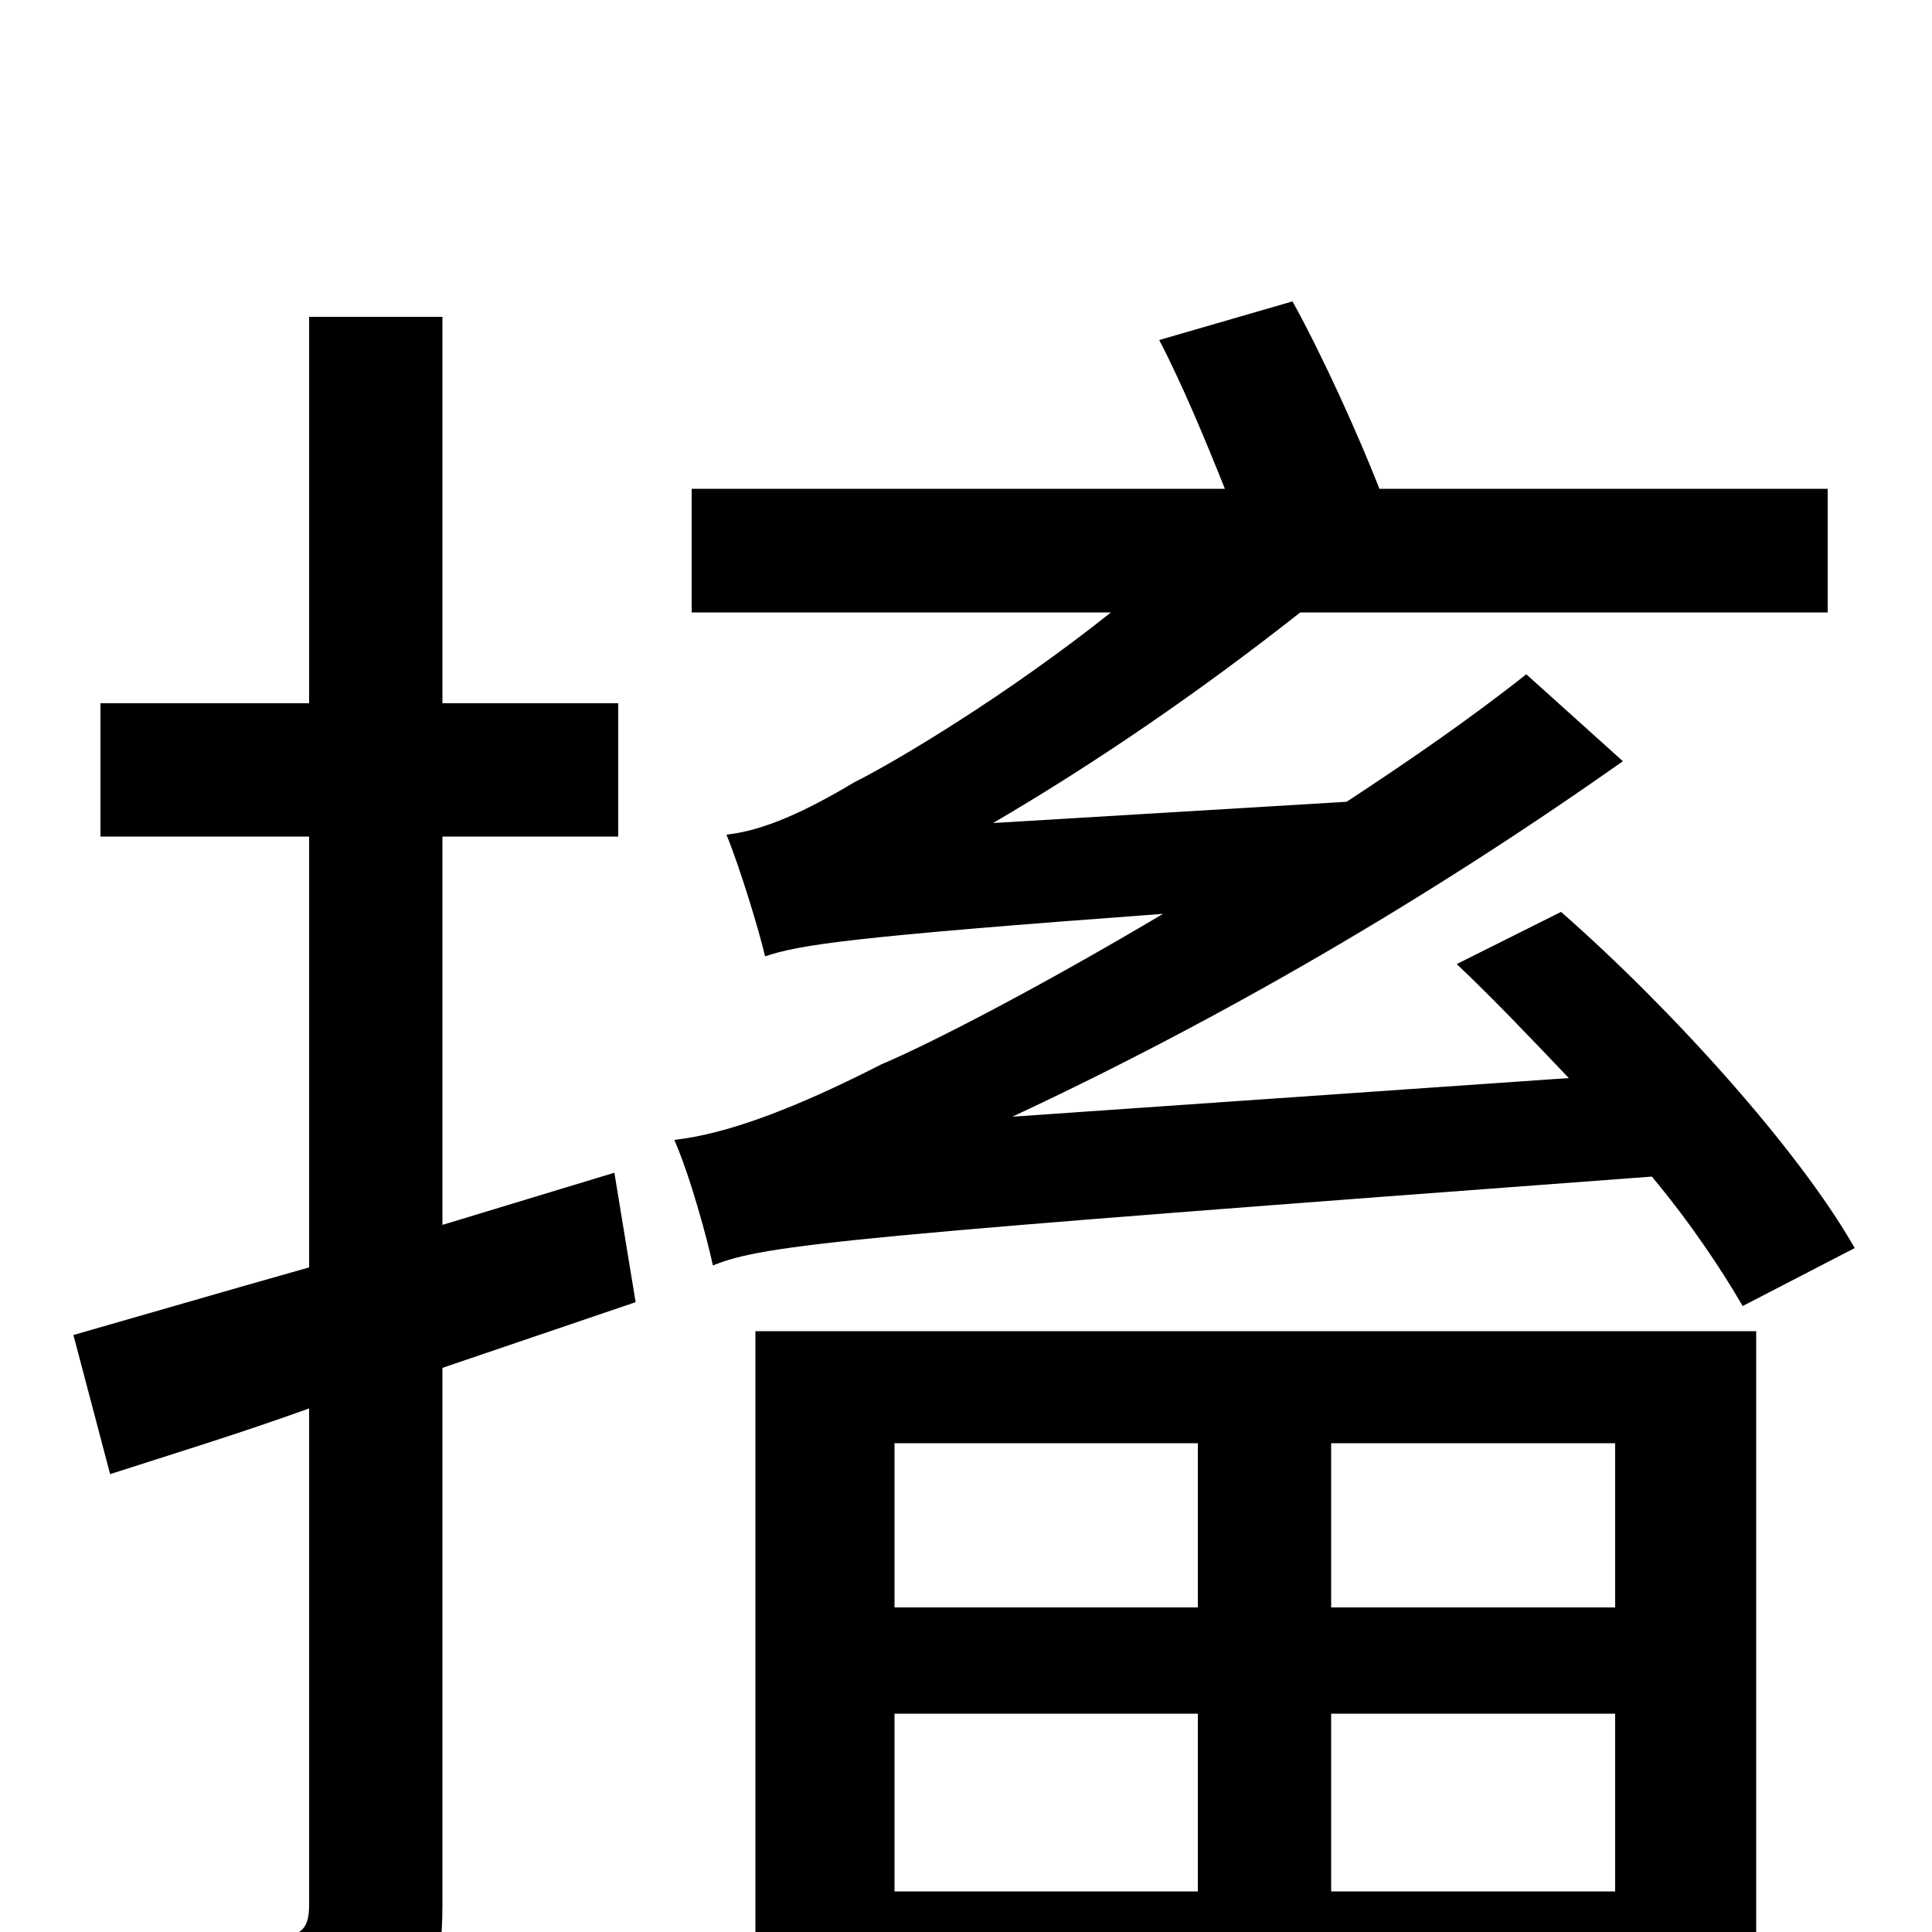 <svg xmlns="http://www.w3.org/2000/svg" viewBox="0 -1000 1000 1000">
	<path fill="#000000" d="M318 -393L229 -366V-567H320V-636H229V-836H160V-636H52V-567H160V-344C114 -331 73 -319 38 -309L57 -237C88 -247 124 -258 160 -271V-14C160 -2 156 2 145 2C135 2 103 2 68 1C78 22 86 52 88 71C142 71 177 69 199 56C221 44 229 24 229 -14V-292L329 -326ZM960 -354C931 -405 865 -478 808 -528L754 -501C773 -483 793 -462 812 -442L524 -422C631 -472 738 -534 840 -606L790 -651C761 -628 729 -606 697 -585L514 -574C567 -605 621 -642 673 -683H946V-747H714C703 -775 685 -815 669 -844L600 -824C612 -801 624 -772 634 -747H358V-683H575C521 -640 464 -606 442 -595C417 -580 395 -570 376 -568C383 -551 393 -518 396 -505C414 -511 439 -515 602 -527C538 -489 482 -460 456 -449C411 -426 376 -413 349 -410C357 -392 366 -359 369 -345C396 -356 439 -360 855 -391C875 -367 891 -343 902 -324ZM620 -253V-168H463V-253ZM836 -168H689V-253H836ZM689 -21V-113H836V-21ZM463 -113H620V-21H463ZM391 76H463V36H836V76H909V-311H391Z"/>
</svg>